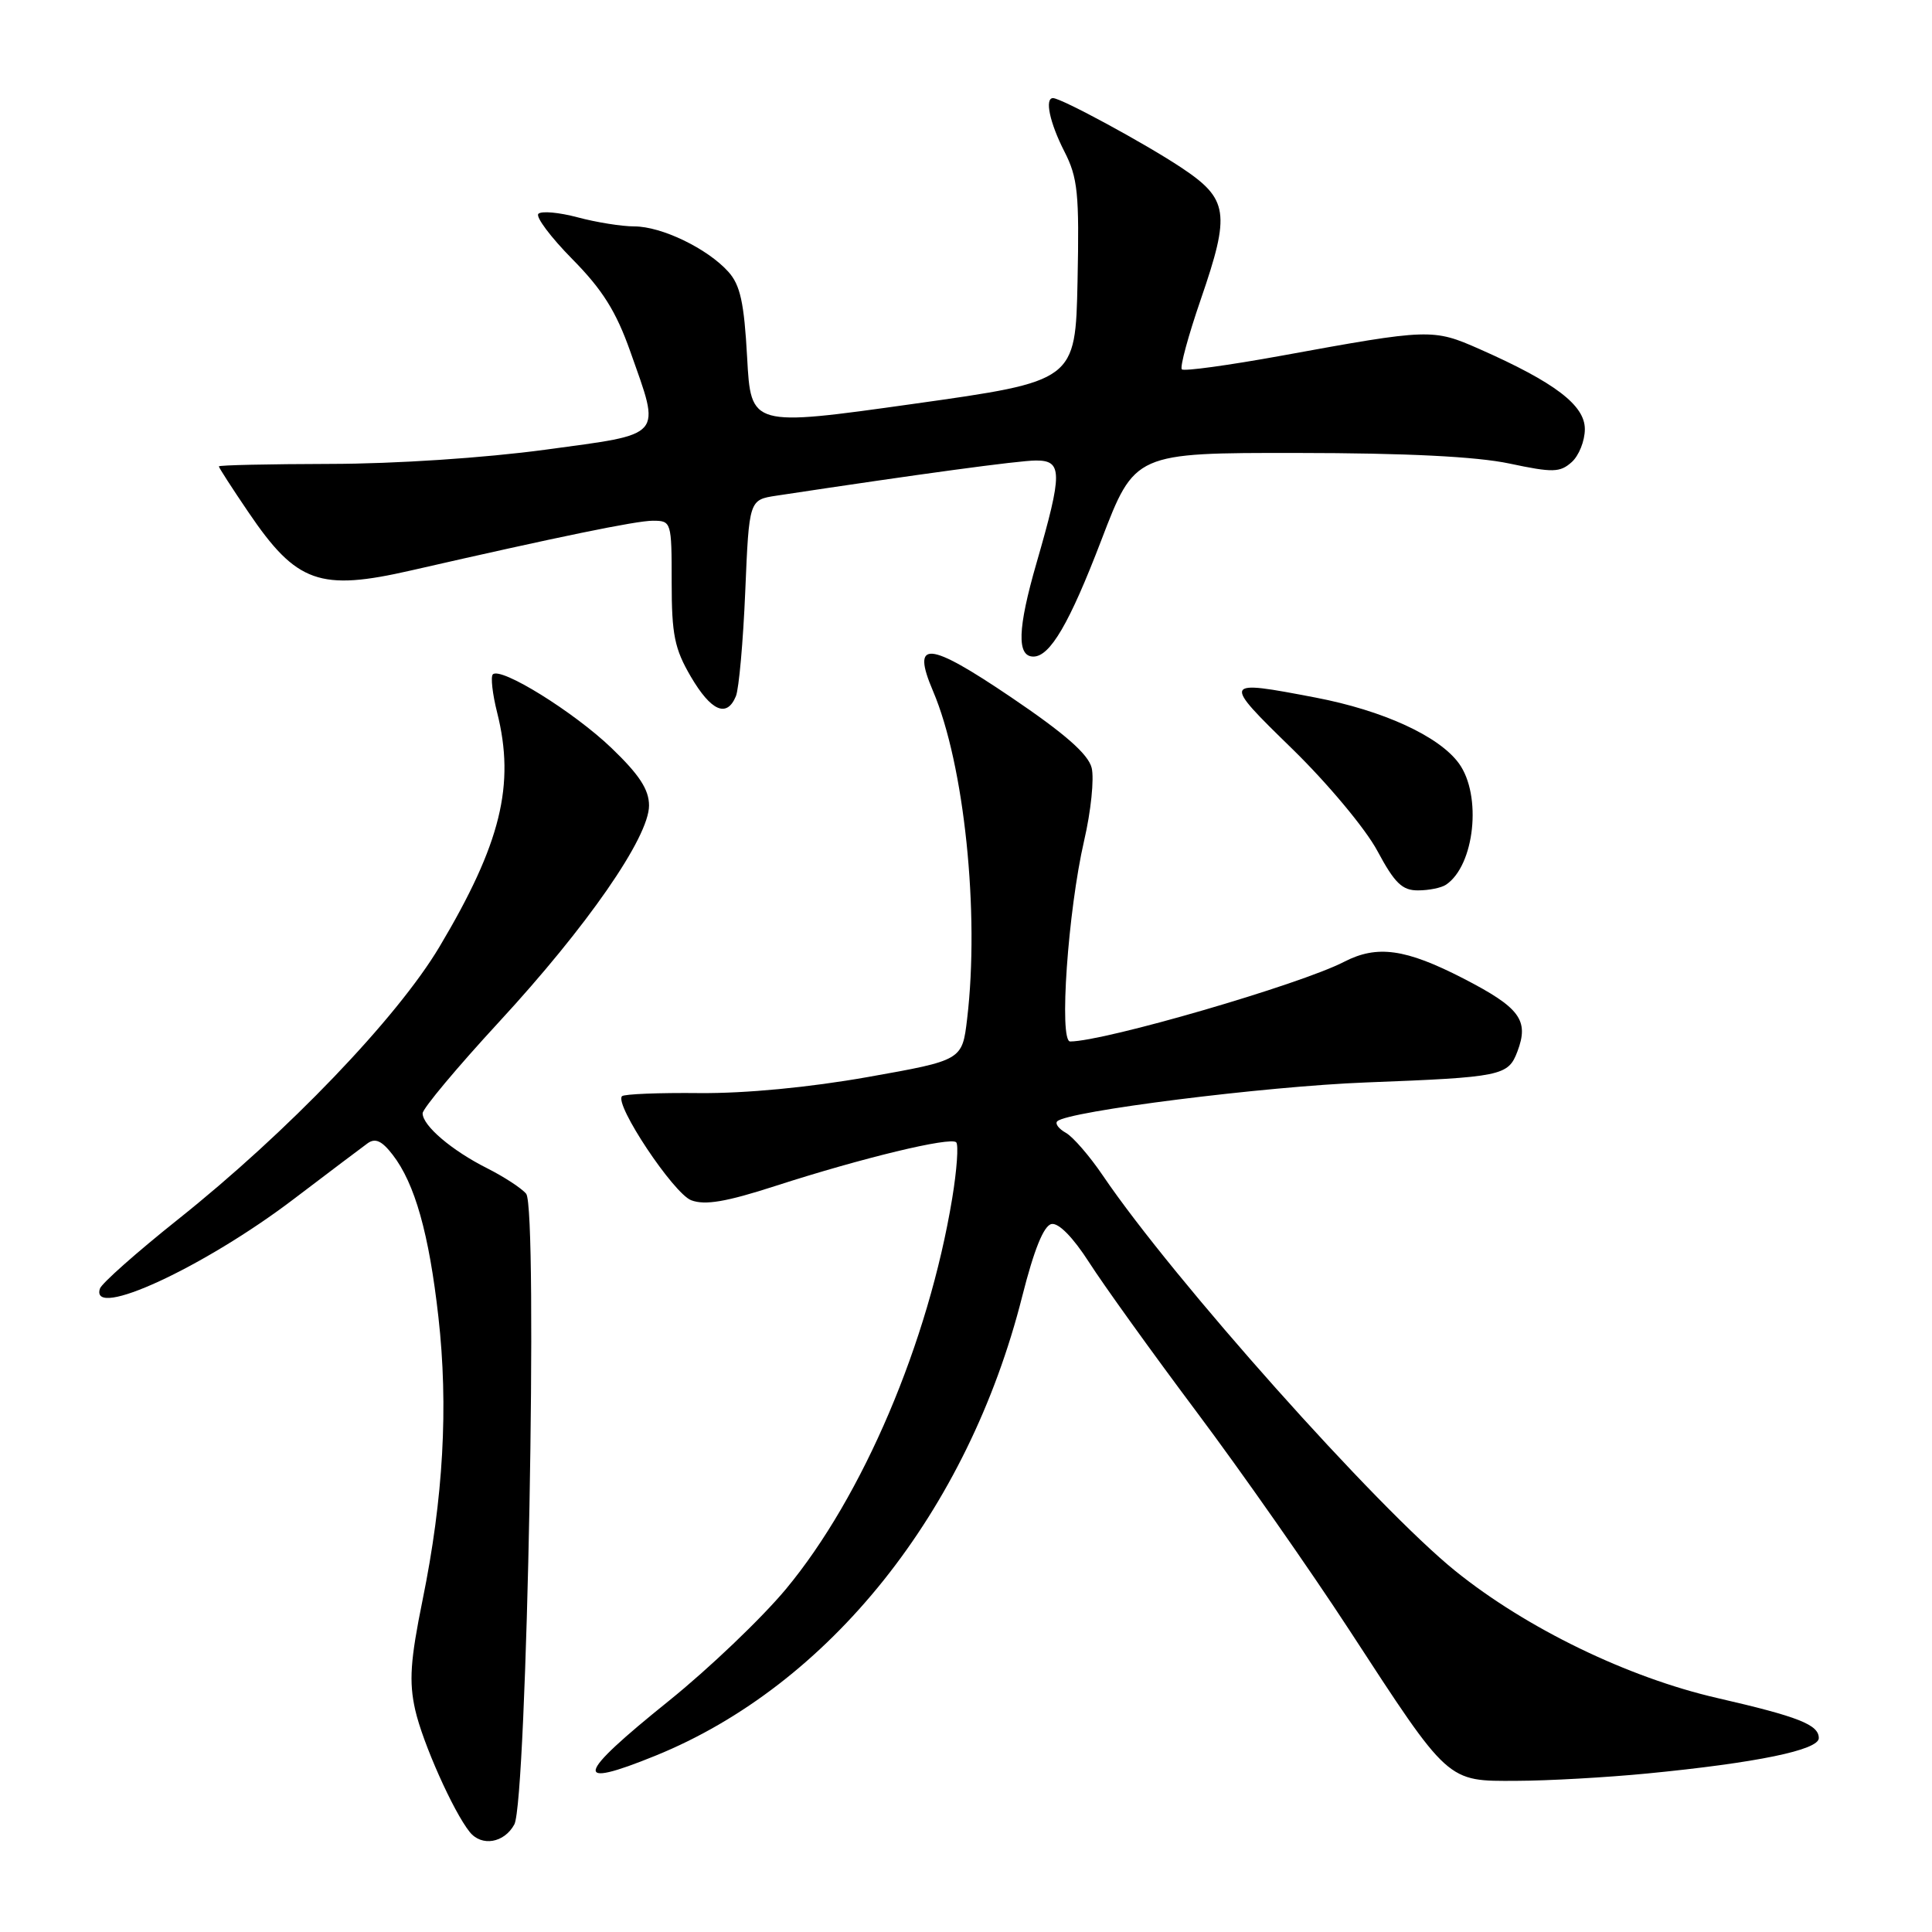 <?xml version="1.0" encoding="UTF-8" standalone="no"?>
<!DOCTYPE svg PUBLIC "-//W3C//DTD SVG 1.1//EN" "http://www.w3.org/Graphics/SVG/1.1/DTD/svg11.dtd" >
<svg xmlns="http://www.w3.org/2000/svg" xmlns:xlink="http://www.w3.org/1999/xlink" version="1.1" viewBox="0 0 256 256">
 <g >
 <path fill="currentColor"
d=" M 68.15 241.75 C 69.83 238.67 71.30 160.11 69.72 158.18 C 69.12 157.45 66.80 155.94 64.57 154.81 C 59.88 152.46 56.00 149.16 56.00 147.52 C 56.00 146.90 60.55 141.46 66.10 135.44 C 77.78 122.79 86.00 110.94 86.00 106.74 C 86.00 104.62 84.71 102.65 81.02 99.11 C 76.02 94.32 66.35 88.32 65.30 89.36 C 65.00 89.67 65.25 91.94 65.87 94.40 C 68.29 104.00 66.37 111.79 58.24 125.44 C 52.62 134.88 38.11 150.01 23.57 161.59 C 18.11 165.94 13.46 170.06 13.24 170.75 C 11.88 174.92 27.02 167.93 38.91 158.89 C 43.53 155.38 47.94 152.05 48.70 151.50 C 49.72 150.76 50.59 151.15 52.02 153.00 C 54.97 156.80 56.85 163.47 58.09 174.50 C 59.43 186.39 58.75 198.49 55.99 212.03 C 54.37 219.99 54.18 222.83 55.01 226.54 C 55.99 230.90 60.06 240.04 62.24 242.75 C 63.82 244.72 66.81 244.21 68.15 241.75 Z  M 218.24 235.00 C 232.73 233.59 241.00 231.89 241.00 230.31 C 241.00 228.53 238.34 227.48 227.56 225.00 C 215.70 222.28 202.25 215.75 192.85 208.17 C 182.41 199.74 155.45 169.51 146.15 155.79 C 144.39 153.19 142.18 150.64 141.24 150.11 C 140.29 149.58 139.77 148.89 140.09 148.58 C 141.43 147.24 167.66 143.94 181.00 143.43 C 198.97 142.74 199.84 142.56 201.06 139.34 C 202.64 135.18 201.41 133.52 193.88 129.64 C 186.23 125.71 182.48 125.19 178.11 127.44 C 172.30 130.45 146.33 138.00 141.80 138.00 C 140.30 138.00 141.51 120.69 143.65 111.40 C 144.56 107.50 145.00 103.15 144.65 101.74 C 144.19 99.92 141.09 97.20 133.99 92.40 C 122.95 84.93 120.72 84.75 123.63 91.57 C 127.77 101.28 129.82 120.95 128.15 135.00 C 127.50 140.49 127.50 140.49 115.00 142.71 C 107.22 144.09 98.80 144.89 92.71 144.84 C 87.33 144.78 82.70 144.97 82.42 145.25 C 81.36 146.30 89.24 158.14 91.59 159.04 C 93.42 159.73 96.21 159.26 102.76 157.14 C 114.24 153.43 125.94 150.61 126.70 151.36 C 127.03 151.69 126.79 155.04 126.17 158.80 C 123.02 177.88 114.32 198.31 104.14 210.56 C 100.91 214.44 93.93 221.10 88.63 225.37 C 76.24 235.34 75.80 237.13 86.85 232.64 C 109.89 223.28 128.25 200.28 135.45 171.77 C 137.02 165.57 138.30 162.40 139.33 162.19 C 140.27 162.00 142.19 163.96 144.32 167.28 C 146.22 170.25 152.63 179.17 158.56 187.09 C 164.50 195.02 173.60 208.03 178.80 216.00 C 192.06 236.35 191.68 236.01 200.94 235.97 C 205.10 235.96 212.88 235.52 218.24 235.00 Z  M 191.60 117.23 C 195.40 114.69 196.39 105.38 193.31 101.15 C 190.68 97.54 183.29 94.15 174.31 92.43 C 161.90 90.06 161.88 90.11 171.25 99.25 C 175.94 103.83 180.95 109.83 182.51 112.75 C 184.80 117.02 185.80 118.00 187.91 117.98 C 189.33 117.98 191.00 117.64 191.60 117.23 Z  M 97.51 92.25 C 97.91 91.29 98.47 85.04 98.75 78.36 C 99.26 66.23 99.26 66.23 102.88 65.68 C 121.90 62.80 134.97 61.03 137.25 61.02 C 140.80 61.00 140.81 62.60 137.35 74.58 C 134.83 83.29 134.71 87.00 136.93 87.00 C 139.14 87.00 141.72 82.58 145.93 71.58 C 150.36 60.00 150.36 60.00 171.93 60.02 C 186.37 60.03 195.65 60.50 200.00 61.42 C 205.75 62.64 206.70 62.62 208.25 61.24 C 209.21 60.39 210.00 58.42 210.00 56.86 C 210.00 53.69 206.03 50.67 196.06 46.26 C 189.87 43.53 189.46 43.54 169.81 47.13 C 162.82 48.40 156.88 49.22 156.60 48.94 C 156.32 48.65 157.45 44.49 159.11 39.67 C 163.06 28.20 162.79 26.37 156.50 22.19 C 151.68 18.99 140.62 13.00 139.53 13.00 C 138.40 13.00 139.09 16.26 141.03 20.06 C 142.82 23.56 143.02 25.61 142.78 37.27 C 142.50 50.50 142.50 50.50 121.00 53.52 C 99.50 56.54 99.50 56.54 99.00 47.38 C 98.60 40.08 98.09 37.76 96.50 36.00 C 93.72 32.92 87.66 30.00 84.05 30.00 C 82.39 30.00 79.01 29.46 76.55 28.80 C 74.08 28.14 71.74 27.93 71.34 28.33 C 70.94 28.72 72.97 31.43 75.84 34.34 C 79.83 38.38 81.64 41.27 83.51 46.56 C 87.58 58.09 88.15 57.43 72.25 59.59 C 64.17 60.68 52.41 61.46 43.75 61.47 C 35.64 61.49 29.00 61.63 29.00 61.80 C 29.00 61.97 30.77 64.71 32.93 67.89 C 39.29 77.27 42.36 78.36 54.50 75.58 C 74.00 71.12 84.30 69.00 86.50 69.00 C 88.96 69.00 89.00 69.13 89.00 77.16 C 89.00 84.10 89.38 85.97 91.54 89.66 C 94.23 94.24 96.31 95.15 97.51 92.25 Z "/>
</g>
</svg>